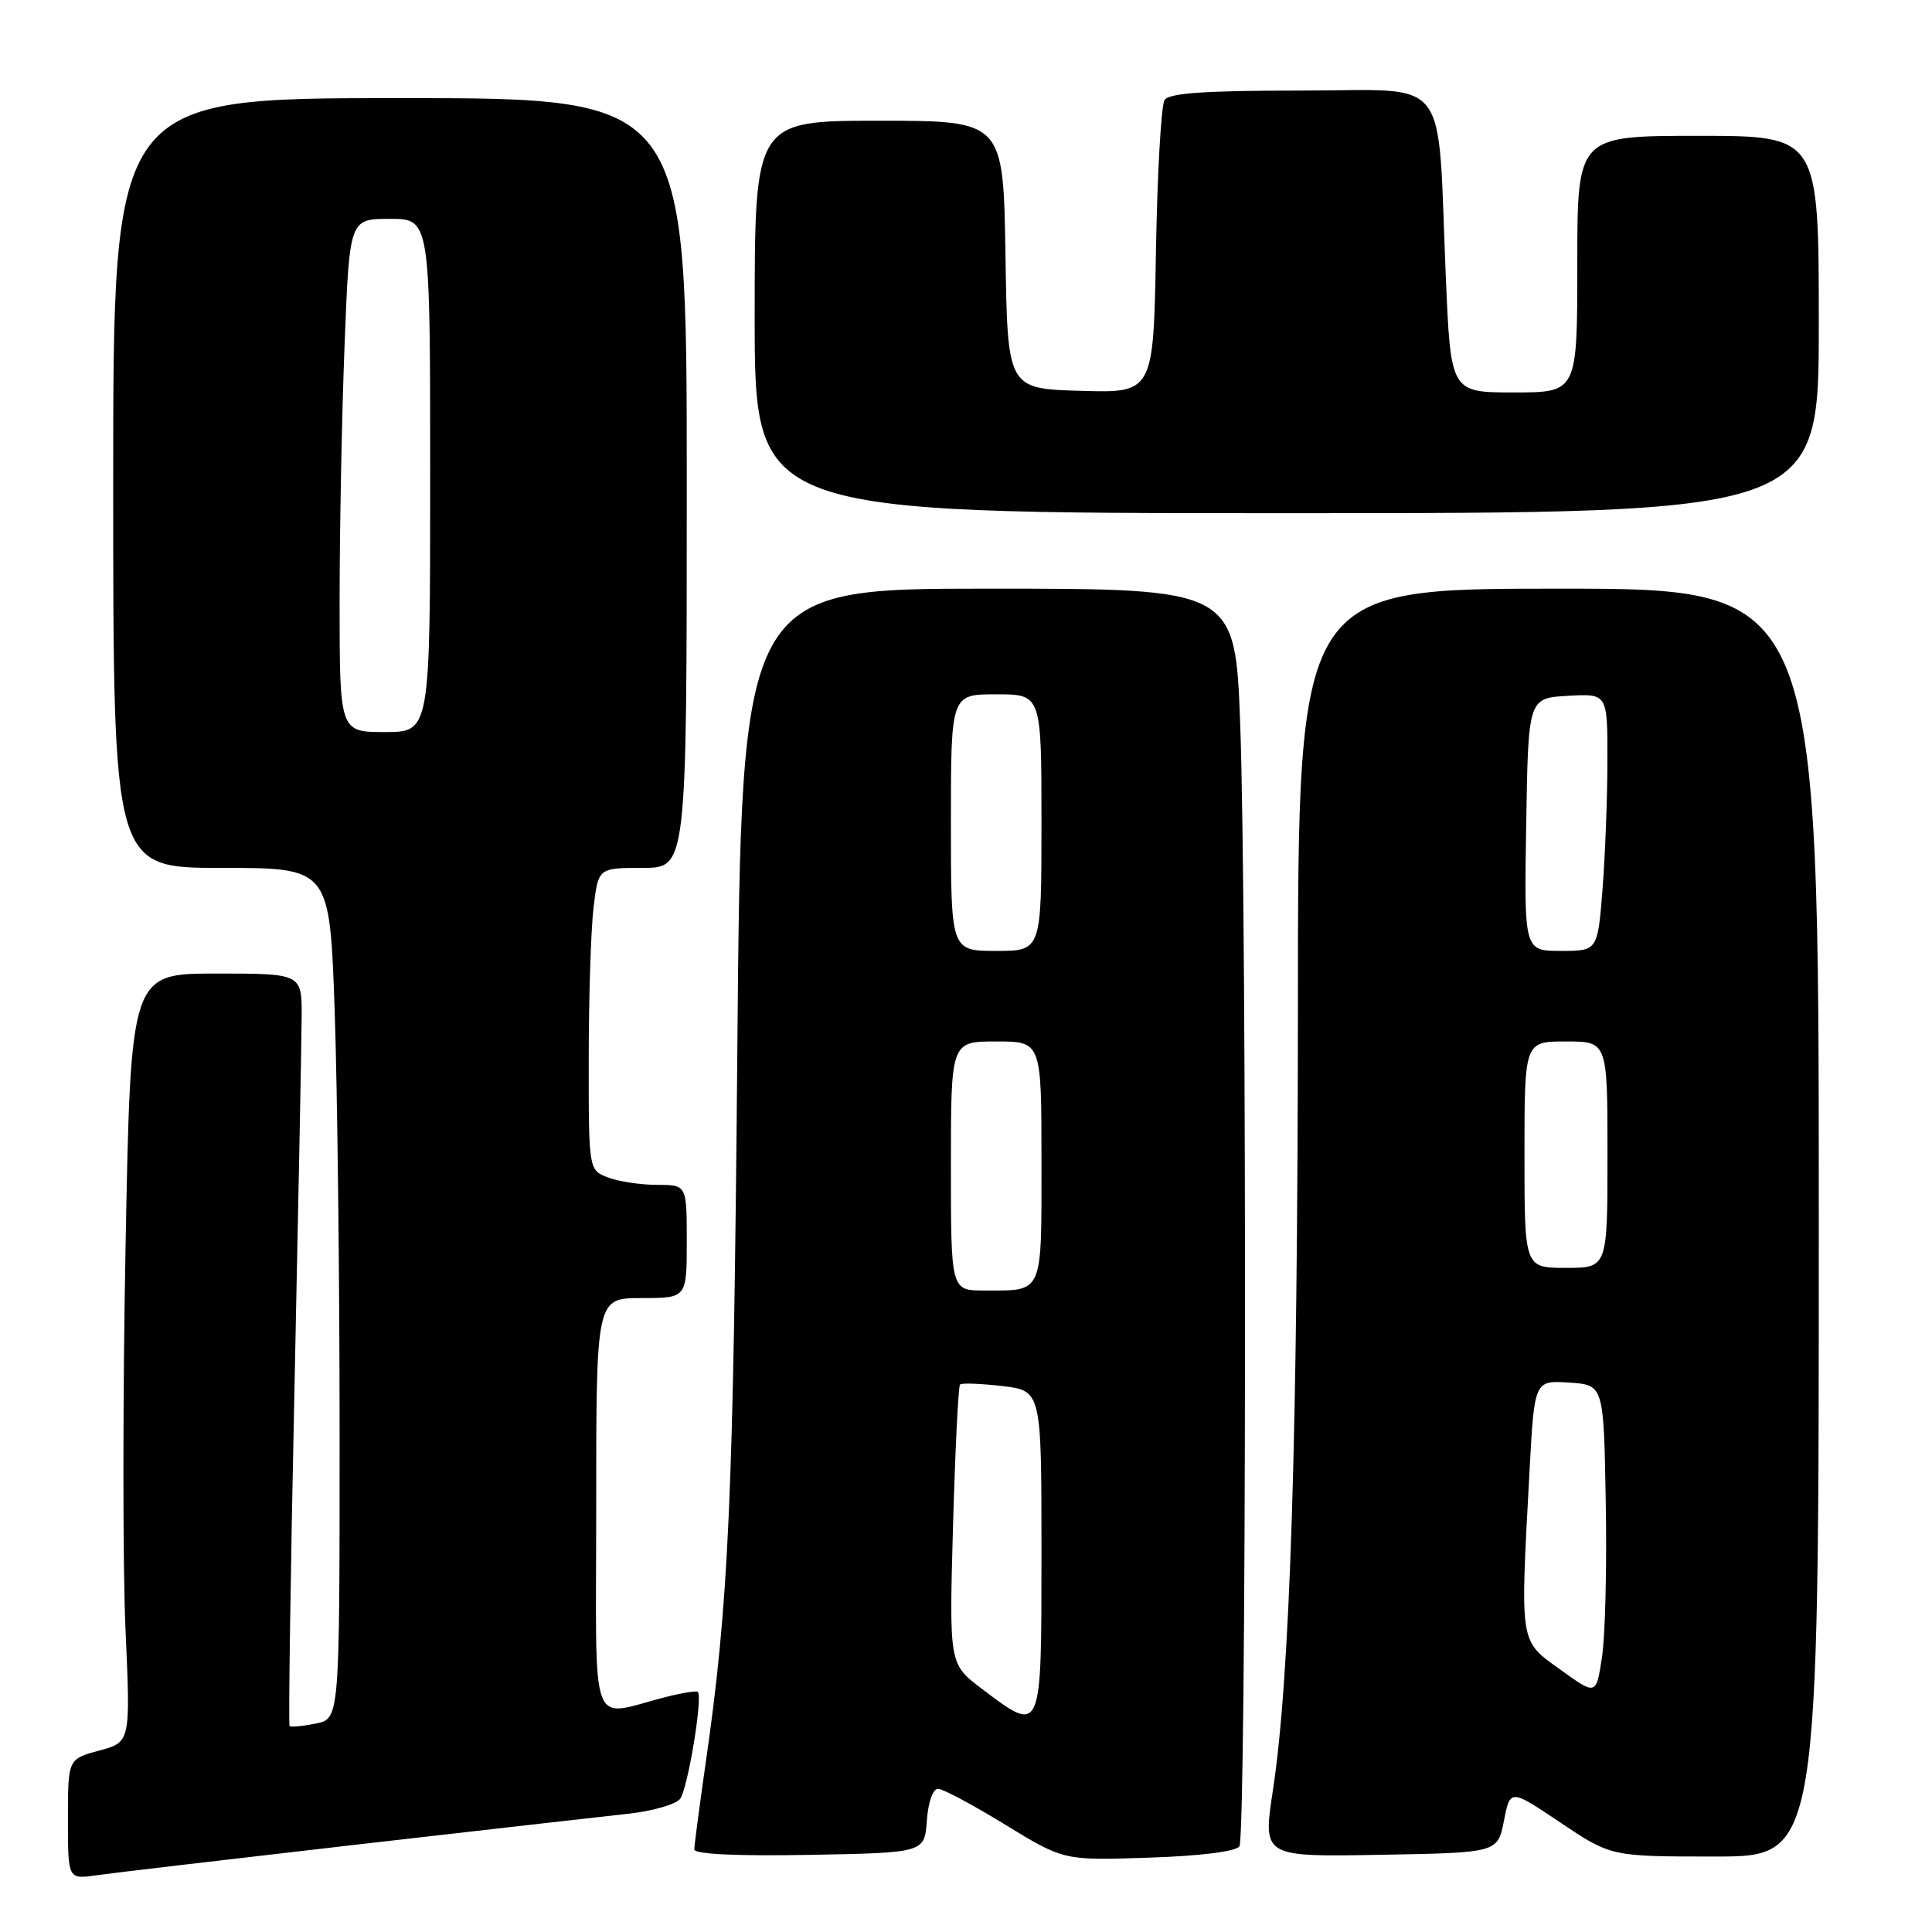 <?xml version="1.0" encoding="UTF-8" standalone="no"?>
<!DOCTYPE svg PUBLIC "-//W3C//DTD SVG 1.1//EN" "http://www.w3.org/Graphics/SVG/1.1/DTD/svg11.dtd" >
<svg xmlns="http://www.w3.org/2000/svg" xmlns:xlink="http://www.w3.org/1999/xlink" version="1.1" viewBox="0 0 256 256">
 <g >
 <path fill="currentColor"
d=" M 47.00 244.45 C 63.77 242.53 80.09 240.67 83.25 240.33 C 86.41 239.99 89.49 239.11 90.10 238.38 C 91.10 237.18 93.14 224.96 92.47 224.18 C 92.32 224.01 90.47 224.30 88.35 224.83 C 77.88 227.46 79.00 230.48 79.00 199.52 C 79.00 172.00 79.00 172.00 85.00 172.00 C 91.00 172.00 91.00 172.00 91.00 164.50 C 91.00 157.00 91.00 157.00 87.07 157.00 C 84.90 157.00 81.98 156.56 80.57 156.02 C 78.00 155.05 78.00 155.05 78.01 140.27 C 78.01 132.15 78.30 123.14 78.65 120.25 C 79.28 115.00 79.28 115.00 85.14 115.00 C 91.00 115.00 91.00 115.00 91.00 64.00 C 91.00 13.00 91.00 13.00 53.00 13.00 C 15.00 13.00 15.00 13.00 15.00 64.00 C 15.00 115.00 15.00 115.00 29.34 115.00 C 43.68 115.00 43.68 115.00 44.34 133.75 C 44.70 144.06 45.00 169.43 45.00 190.12 C 45.00 227.75 45.00 227.75 41.84 228.38 C 40.10 228.73 38.54 228.88 38.37 228.71 C 38.21 228.54 38.49 208.62 39.01 184.45 C 39.52 160.28 39.96 137.91 39.97 134.75 C 40.00 129.00 40.00 129.00 28.66 129.00 C 17.32 129.00 17.32 129.00 16.64 165.00 C 16.26 184.80 16.26 207.72 16.63 215.92 C 17.30 230.84 17.30 230.84 13.15 231.96 C 9.00 233.08 9.00 233.08 9.00 241.05 C 9.00 249.02 9.00 249.02 12.75 248.49 C 14.81 248.19 30.23 246.38 47.00 244.45 Z  M 164.23 244.64 C 165.15 243.22 165.24 120.89 164.34 96.16 C 163.68 78.00 163.68 78.00 130.96 78.00 C 98.23 78.00 98.23 78.00 97.70 139.25 C 97.18 198.78 96.58 212.35 93.48 233.78 C 92.67 239.43 92.00 244.51 92.00 245.06 C 92.00 245.69 97.61 245.95 107.25 245.78 C 122.50 245.50 122.50 245.50 122.81 241.25 C 122.99 238.78 123.61 237.01 124.31 237.03 C 124.96 237.04 128.98 239.19 133.23 241.80 C 140.96 246.53 140.96 246.53 152.23 246.15 C 159.14 245.92 163.78 245.33 164.23 244.64 Z  M 199.28 241.27 C 200.11 237.03 200.11 237.03 206.79 241.52 C 213.48 246.00 213.48 246.00 227.24 246.00 C 241.00 246.00 241.00 246.00 241.00 162.00 C 241.00 78.00 241.00 78.00 206.50 78.00 C 172.00 78.00 172.00 78.00 171.98 133.25 C 171.95 190.70 170.95 222.31 168.66 237.27 C 167.32 246.05 167.32 246.05 182.88 245.77 C 198.44 245.50 198.44 245.50 199.28 241.27 Z  M 241.00 43.00 C 241.00 18.00 241.00 18.00 225.00 18.00 C 209.00 18.00 209.00 18.00 209.00 35.00 C 209.00 52.00 209.00 52.00 200.61 52.00 C 192.23 52.00 192.23 52.00 191.58 36.75 C 190.42 9.34 192.47 12.00 172.47 12.00 C 159.69 12.00 154.91 12.33 154.31 13.25 C 153.86 13.94 153.35 22.95 153.17 33.29 C 152.84 52.07 152.84 52.07 143.17 51.79 C 133.50 51.50 133.50 51.50 133.23 33.75 C 132.95 16.00 132.95 16.00 116.48 16.00 C 100.00 16.00 100.00 16.00 100.00 42.00 C 100.00 68.00 100.00 68.00 170.50 68.00 C 241.00 68.00 241.00 68.00 241.00 43.00 Z  M 45.00 79.66 C 45.00 70.12 45.30 54.82 45.66 45.66 C 46.31 29.00 46.31 29.00 51.66 29.00 C 57.00 29.00 57.00 29.00 57.00 63.00 C 57.00 97.00 57.00 97.00 51.00 97.00 C 45.00 97.00 45.00 97.00 45.00 79.66 Z  M 130.07 223.75 C 125.77 220.50 125.77 220.50 126.28 202.18 C 126.57 192.11 126.98 183.68 127.21 183.46 C 127.43 183.23 129.95 183.33 132.81 183.66 C 138.00 184.28 138.00 184.28 138.00 205.64 C 138.00 229.99 138.08 229.81 130.07 223.75 Z  M 126.00 154.50 C 126.00 138.00 126.00 138.00 132.00 138.00 C 138.00 138.00 138.00 138.00 138.00 153.89 C 138.00 171.69 138.31 171.00 130.42 171.00 C 126.00 171.00 126.00 171.00 126.00 154.50 Z  M 126.00 109.00 C 126.00 92.00 126.00 92.00 132.00 92.00 C 138.00 92.00 138.00 92.00 138.00 109.00 C 138.00 126.00 138.00 126.00 132.00 126.00 C 126.00 126.00 126.00 126.00 126.00 109.00 Z  M 206.75 221.23 C 201.30 217.31 201.42 218.10 202.66 195.11 C 203.31 182.90 203.31 182.90 207.91 183.20 C 212.50 183.50 212.50 183.50 212.77 199.02 C 212.93 207.56 212.70 216.82 212.27 219.60 C 211.50 224.66 211.50 224.66 206.75 221.23 Z  M 202.00 153.00 C 202.00 138.00 202.00 138.00 207.50 138.00 C 213.00 138.00 213.00 138.00 213.00 153.00 C 213.00 168.00 213.00 168.00 207.50 168.00 C 202.00 168.00 202.00 168.00 202.00 153.00 Z  M 202.23 109.25 C 202.50 92.50 202.50 92.50 207.75 92.20 C 213.00 91.90 213.00 91.90 212.99 100.70 C 212.99 105.54 212.70 113.21 212.35 117.75 C 211.70 126.00 211.70 126.00 206.83 126.00 C 201.95 126.00 201.95 126.00 202.23 109.25 Z "/>
</g>
</svg>